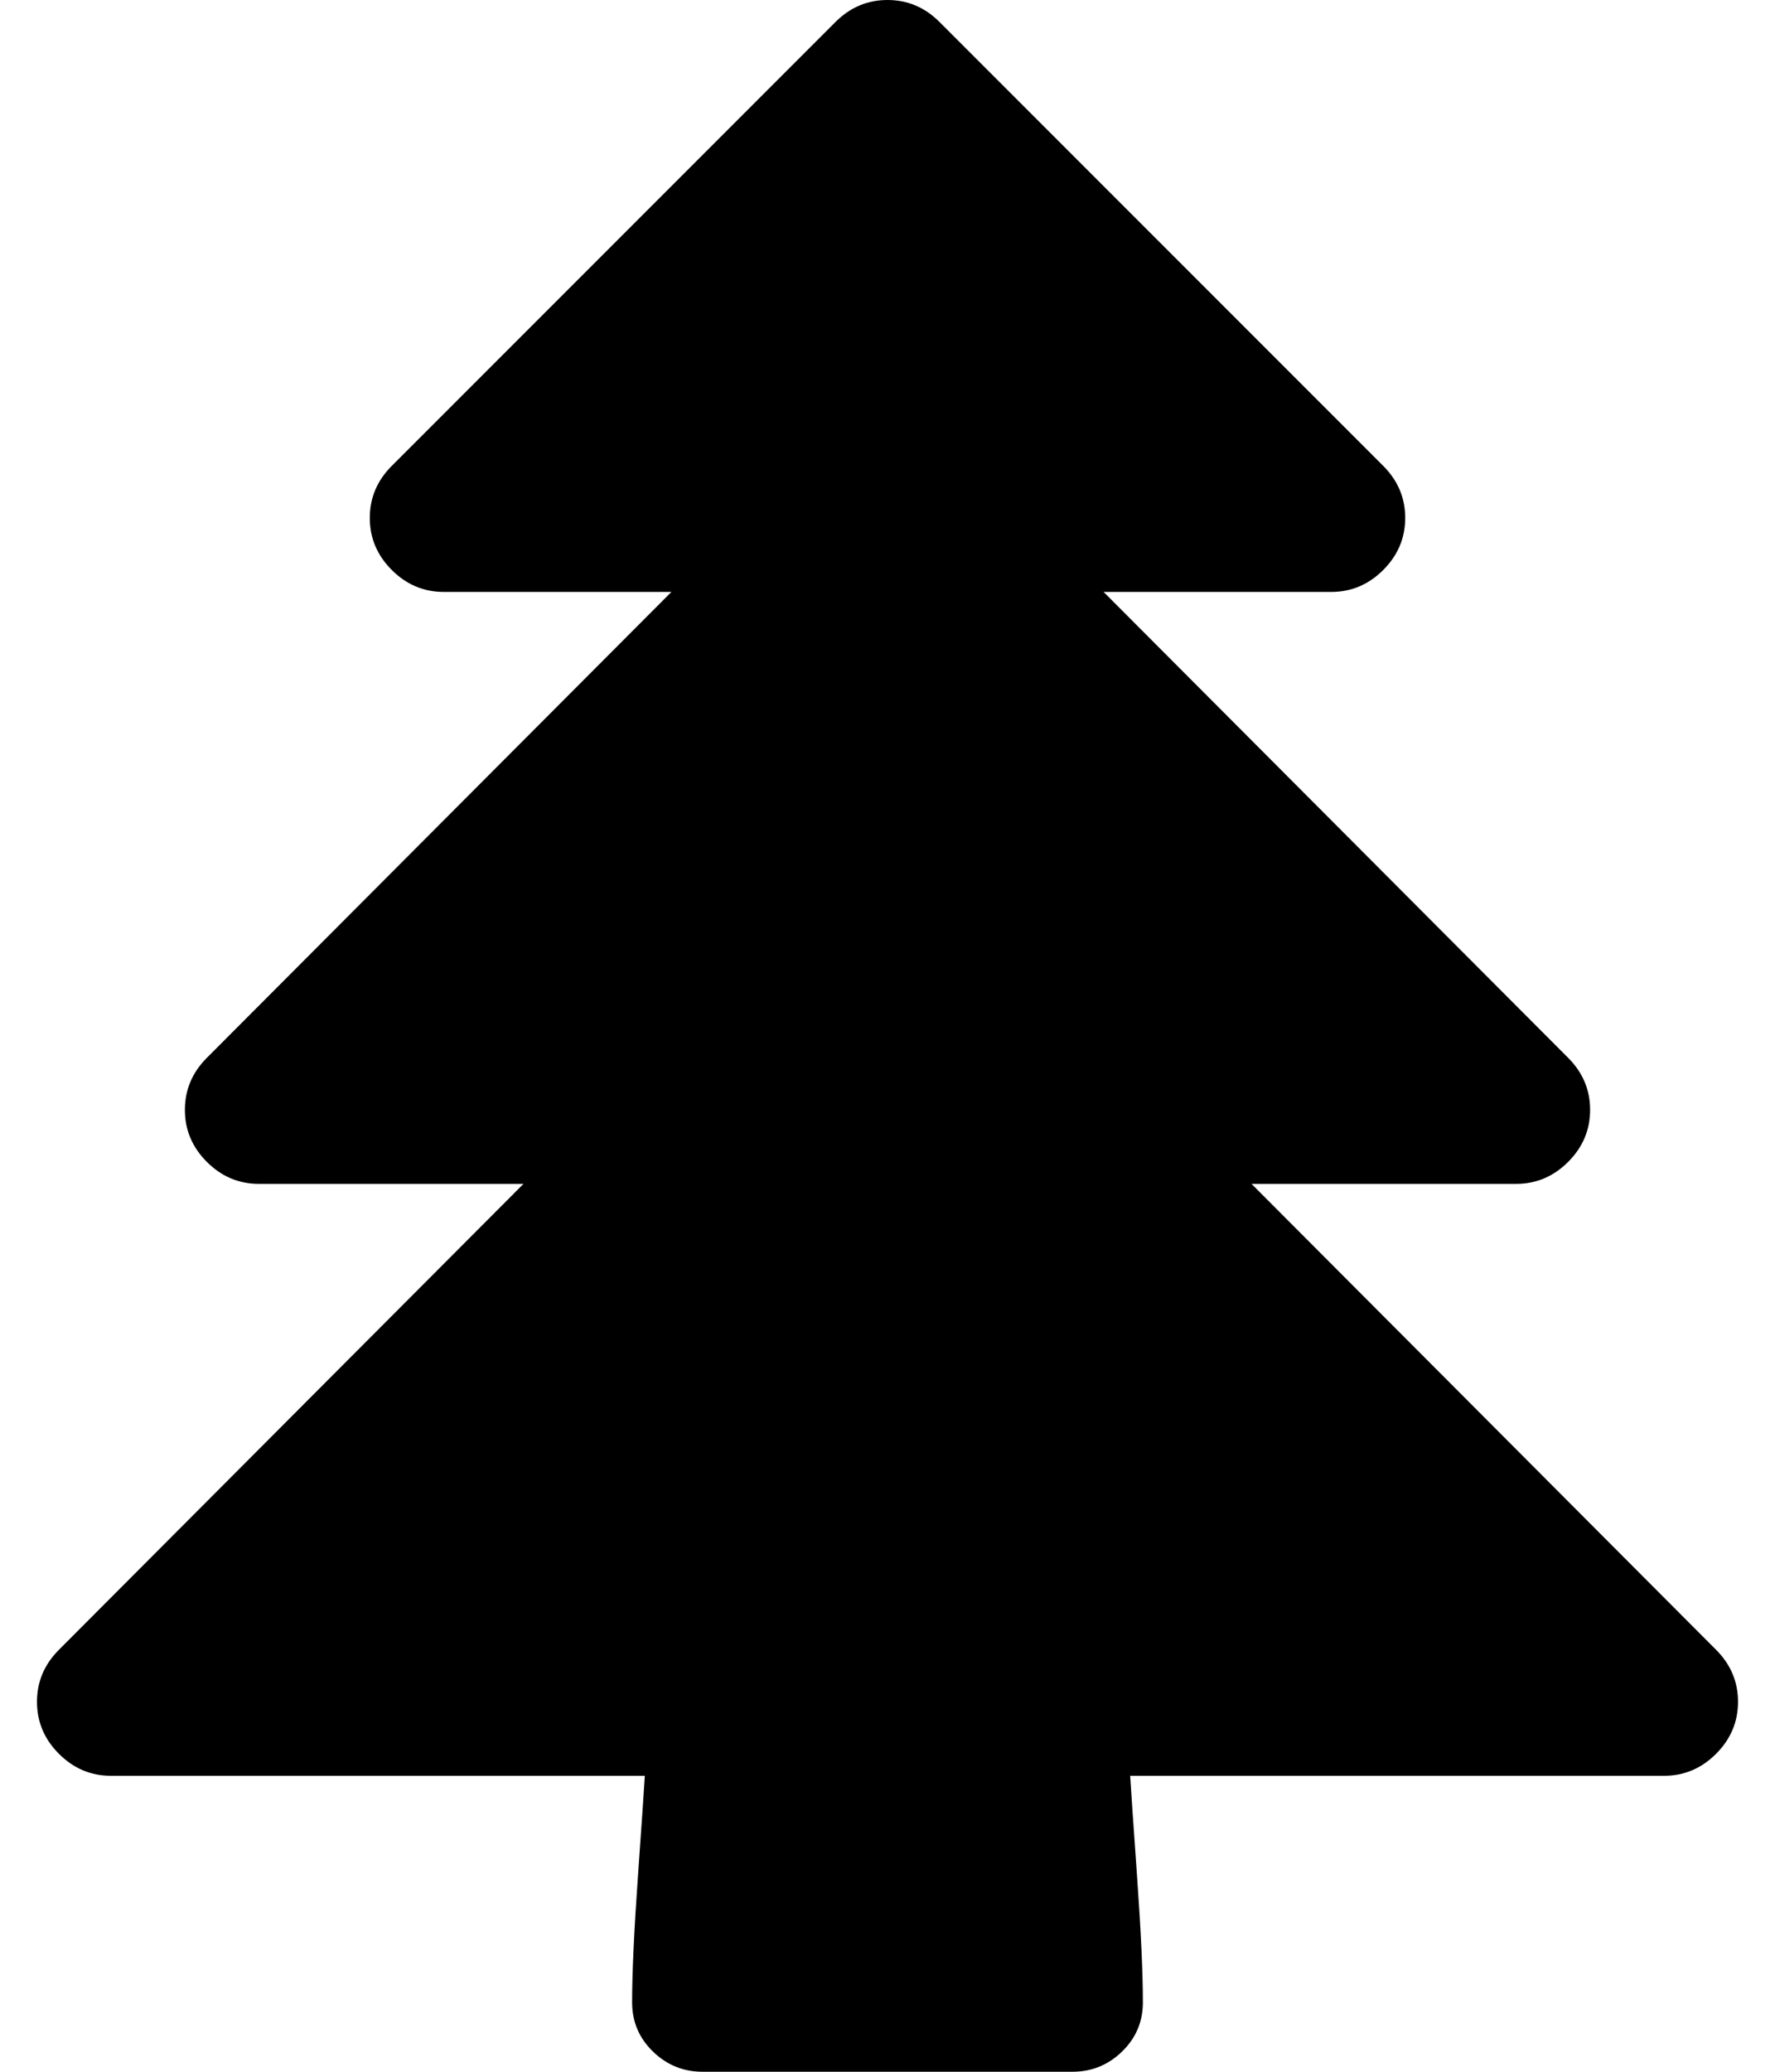 <svg xmlns="http://www.w3.org/2000/svg" width="153.6" height="179.2"><path d="M150.4 147.2q0 2.6-1.9 4.5t-4.5 1.9H97.8q.1 1.7.6 8.75t.5 10.85q0 2.5-1.8 4.25t-4.3 1.75h-32q-2.5 0-4.3-1.75t-1.8-4.25q0-3.8.5-10.85t.6-8.75H9.6q-2.6 0-4.5-1.9t-1.9-4.5 1.9-4.5l40.2-40.3H22.4q-2.6 0-4.5-1.9T16 96t1.9-4.5l40.2-40.3H38.4q-2.6 0-4.5-1.9T32 44.8t1.9-4.5L72.3 1.9Q74.2 0 76.8 0t4.5 1.9l38.4 38.4q1.9 1.9 1.9 4.5t-1.9 4.5-4.5 1.9H95.5l40.2 40.3q1.9 1.9 1.9 4.5t-1.9 4.5-4.5 1.9h-22.9l40.2 40.3q1.9 1.9 1.9 4.5z"/></svg>
